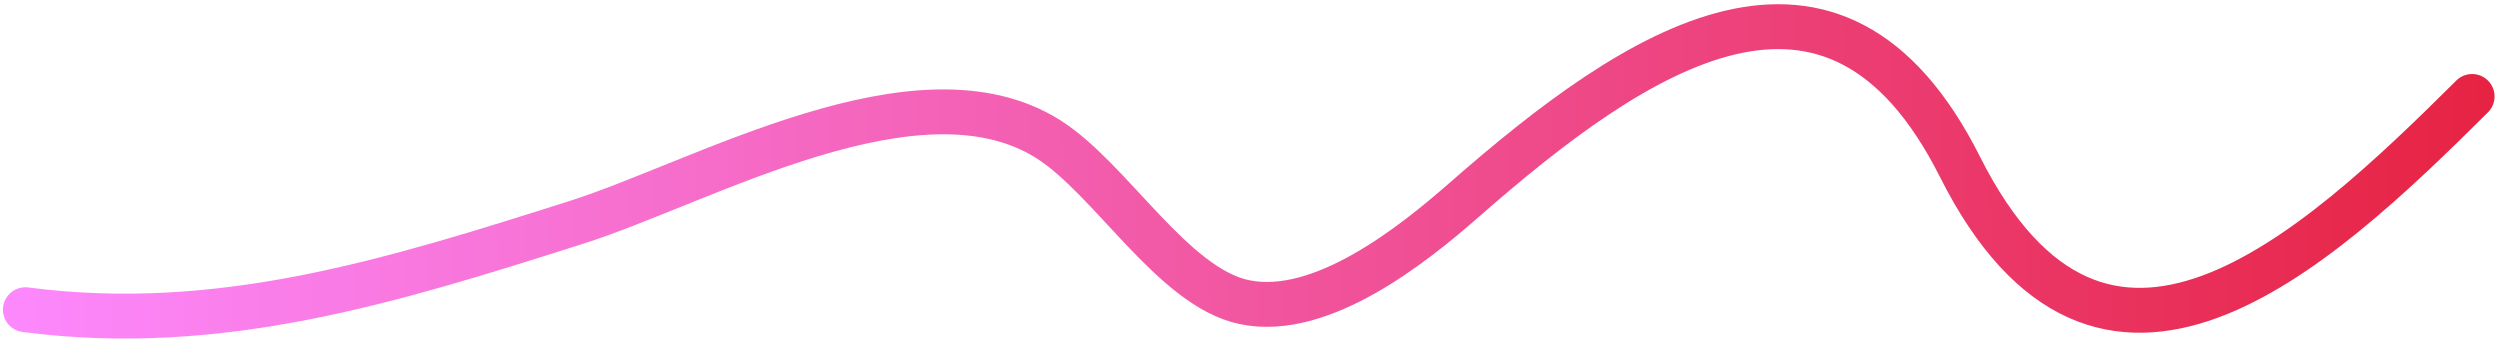 <svg width="408" height="56" viewBox="0 0 408 56" fill="none" xmlns="http://www.w3.org/2000/svg">
<path d="M403.451 15.742C377.502 41.545 343.053 73.31 319.847 27.189C299.357 -13.535 267.29 7.792 239.018 32.567C230.557 39.981 215.613 51.938 203.069 49.306C191.376 46.852 181.268 29.105 171.021 22.676C149.811 9.37 114.747 29.716 94.097 36.279C63.886 45.88 35.813 54.672 4.14 50.543" stroke="url(#paint0_linear_6_1164)" stroke-width="7.323" stroke-linecap="round"/>
<defs>
<linearGradient id="paint0_linear_6_1164" x1="4.072" y1="28.607" x2="414.471" y2="27.337" gradientUnits="userSpaceOnUse">
<stop stop-color="#FC88FC"/>
<stop offset="1" stop-color="#E6213F"/>
</linearGradient>
</defs>
</svg>
